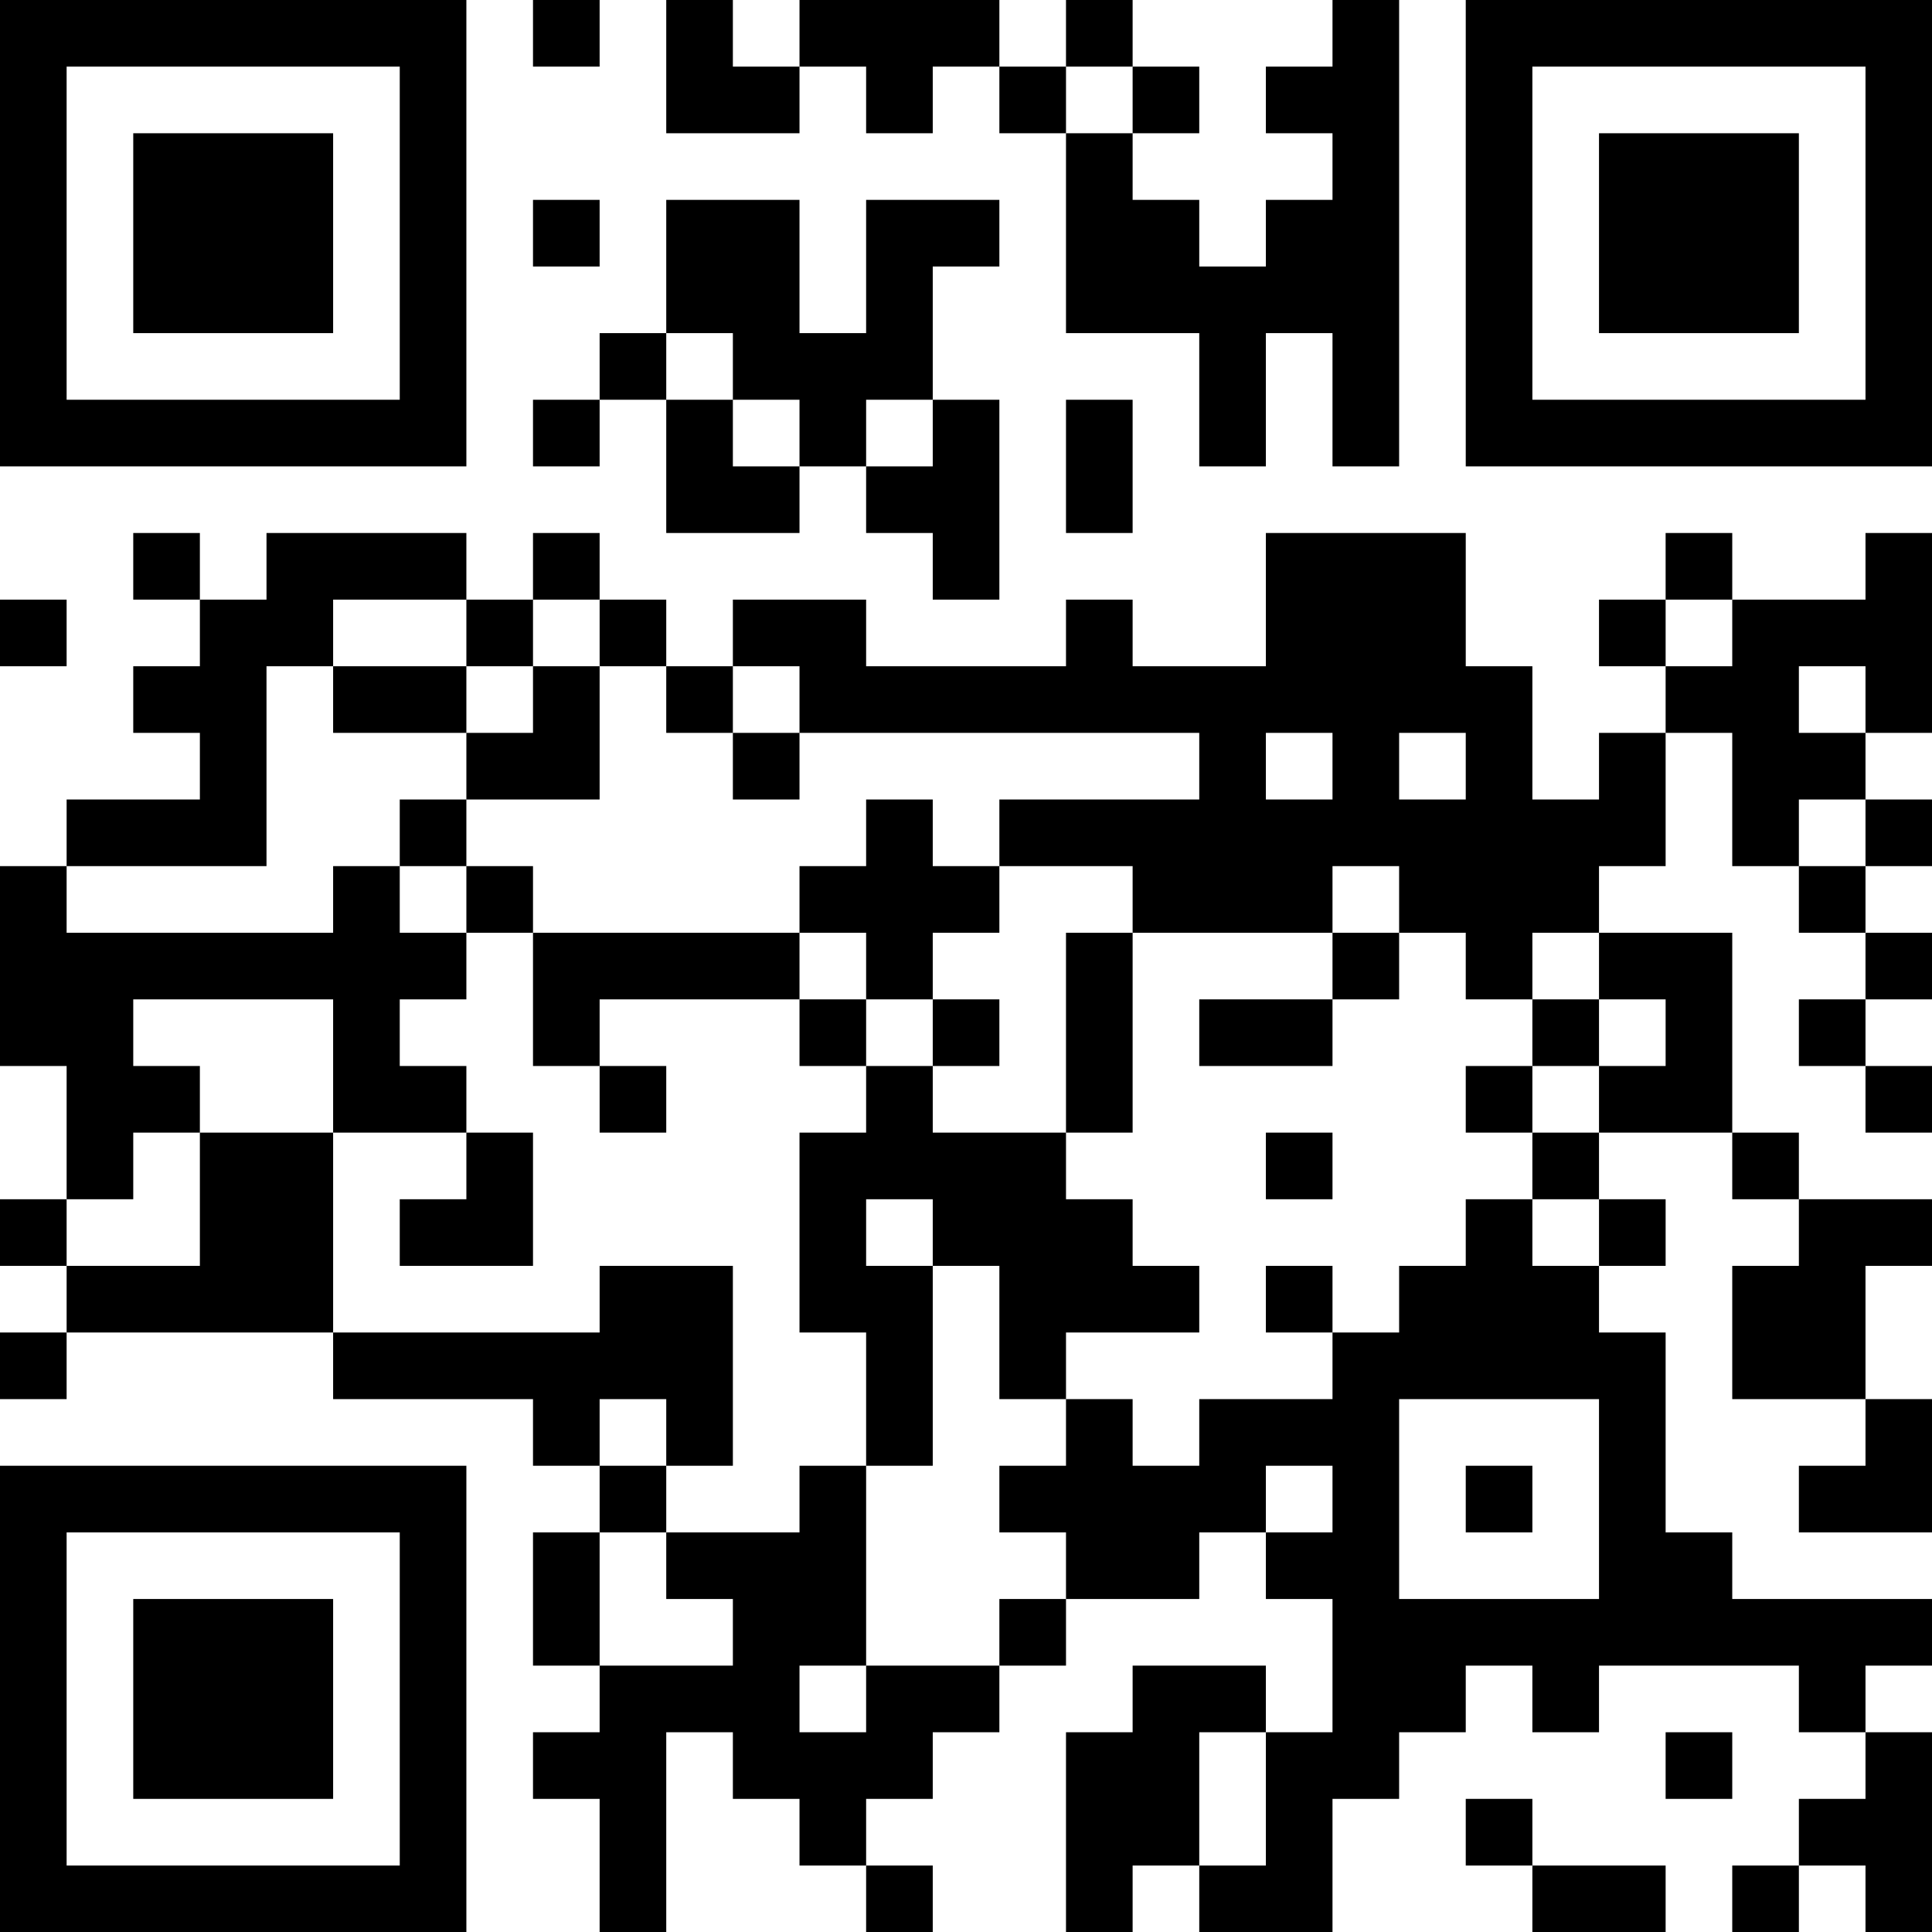 <?xml version="1.0" encoding="UTF-8"?>
<svg xmlns="http://www.w3.org/2000/svg" version="1.1" width="200" height="200" viewBox="0 0 200 200"><rect x="0" y="0" width="200" height="200" fill="#ffffff"/><g transform="scale(6.897)"><g transform="translate(0,0)"><path fill-rule="evenodd" d="M8 0L8 1L9 1L9 0ZM10 0L10 2L12 2L12 1L13 1L13 2L14 2L14 1L15 1L15 2L16 2L16 5L18 5L18 7L19 7L19 5L20 5L20 7L21 7L21 0L20 0L20 1L19 1L19 2L20 2L20 3L19 3L19 4L18 4L18 3L17 3L17 2L18 2L18 1L17 1L17 0L16 0L16 1L15 1L15 0L12 0L12 1L11 1L11 0ZM16 1L16 2L17 2L17 1ZM8 3L8 4L9 4L9 3ZM10 3L10 5L9 5L9 6L8 6L8 7L9 7L9 6L10 6L10 8L12 8L12 7L13 7L13 8L14 8L14 9L15 9L15 6L14 6L14 4L15 4L15 3L13 3L13 5L12 5L12 3ZM10 5L10 6L11 6L11 7L12 7L12 6L11 6L11 5ZM13 6L13 7L14 7L14 6ZM16 6L16 8L17 8L17 6ZM2 8L2 9L3 9L3 10L2 10L2 11L3 11L3 12L1 12L1 13L0 13L0 16L1 16L1 18L0 18L0 19L1 19L1 20L0 20L0 21L1 21L1 20L5 20L5 21L8 21L8 22L9 22L9 23L8 23L8 25L9 25L9 26L8 26L8 27L9 27L9 29L10 29L10 26L11 26L11 27L12 27L12 28L13 28L13 29L14 29L14 28L13 28L13 27L14 27L14 26L15 26L15 25L16 25L16 24L18 24L18 23L19 23L19 24L20 24L20 26L19 26L19 25L17 25L17 26L16 26L16 29L17 29L17 28L18 28L18 29L20 29L20 27L21 27L21 26L22 26L22 25L23 25L23 26L24 26L24 25L27 25L27 26L28 26L28 27L27 27L27 28L26 28L26 29L27 29L27 28L28 28L28 29L29 29L29 26L28 26L28 25L29 25L29 24L26 24L26 23L25 23L25 20L24 20L24 19L25 19L25 18L24 18L24 17L26 17L26 18L27 18L27 19L26 19L26 21L28 21L28 22L27 22L27 23L29 23L29 21L28 21L28 19L29 19L29 18L27 18L27 17L26 17L26 14L24 14L24 13L25 13L25 11L26 11L26 13L27 13L27 14L28 14L28 15L27 15L27 16L28 16L28 17L29 17L29 16L28 16L28 15L29 15L29 14L28 14L28 13L29 13L29 12L28 12L28 11L29 11L29 8L28 8L28 9L26 9L26 8L25 8L25 9L24 9L24 10L25 10L25 11L24 11L24 12L23 12L23 10L22 10L22 8L19 8L19 10L17 10L17 9L16 9L16 10L13 10L13 9L11 9L11 10L10 10L10 9L9 9L9 8L8 8L8 9L7 9L7 8L4 8L4 9L3 9L3 8ZM0 9L0 10L1 10L1 9ZM5 9L5 10L4 10L4 13L1 13L1 14L5 14L5 13L6 13L6 14L7 14L7 15L6 15L6 16L7 16L7 17L5 17L5 15L2 15L2 16L3 16L3 17L2 17L2 18L1 18L1 19L3 19L3 17L5 17L5 20L9 20L9 19L11 19L11 22L10 22L10 21L9 21L9 22L10 22L10 23L9 23L9 25L11 25L11 24L10 24L10 23L12 23L12 22L13 22L13 25L12 25L12 26L13 26L13 25L15 25L15 24L16 24L16 23L15 23L15 22L16 22L16 21L17 21L17 22L18 22L18 21L20 21L20 20L21 20L21 19L22 19L22 18L23 18L23 19L24 19L24 18L23 18L23 17L24 17L24 16L25 16L25 15L24 15L24 14L23 14L23 15L22 15L22 14L21 14L21 13L20 13L20 14L17 14L17 13L15 13L15 12L18 12L18 11L12 11L12 10L11 10L11 11L10 11L10 10L9 10L9 9L8 9L8 10L7 10L7 9ZM25 9L25 10L26 10L26 9ZM5 10L5 11L7 11L7 12L6 12L6 13L7 13L7 14L8 14L8 16L9 16L9 17L10 17L10 16L9 16L9 15L12 15L12 16L13 16L13 17L12 17L12 20L13 20L13 22L14 22L14 19L15 19L15 21L16 21L16 20L18 20L18 19L17 19L17 18L16 18L16 17L17 17L17 14L16 14L16 17L14 17L14 16L15 16L15 15L14 15L14 14L15 14L15 13L14 13L14 12L13 12L13 13L12 13L12 14L8 14L8 13L7 13L7 12L9 12L9 10L8 10L8 11L7 11L7 10ZM27 10L27 11L28 11L28 10ZM11 11L11 12L12 12L12 11ZM19 11L19 12L20 12L20 11ZM21 11L21 12L22 12L22 11ZM27 12L27 13L28 13L28 12ZM12 14L12 15L13 15L13 16L14 16L14 15L13 15L13 14ZM20 14L20 15L18 15L18 16L20 16L20 15L21 15L21 14ZM23 15L23 16L22 16L22 17L23 17L23 16L24 16L24 15ZM7 17L7 18L6 18L6 19L8 19L8 17ZM19 17L19 18L20 18L20 17ZM13 18L13 19L14 19L14 18ZM19 19L19 20L20 20L20 19ZM21 21L21 24L24 24L24 21ZM19 22L19 23L20 23L20 22ZM22 22L22 23L23 23L23 22ZM18 26L18 28L19 28L19 26ZM25 26L25 27L26 27L26 26ZM22 27L22 28L23 28L23 29L25 29L25 28L23 28L23 27ZM0 0L0 7L7 7L7 0ZM1 1L1 6L6 6L6 1ZM2 2L2 5L5 5L5 2ZM22 0L22 7L29 7L29 0ZM23 1L23 6L28 6L28 1ZM24 2L24 5L27 5L27 2ZM0 22L0 29L7 29L7 22ZM1 23L1 28L6 28L6 23ZM2 24L2 27L5 27L5 24Z" fill="#000000"/></g></g></svg>
